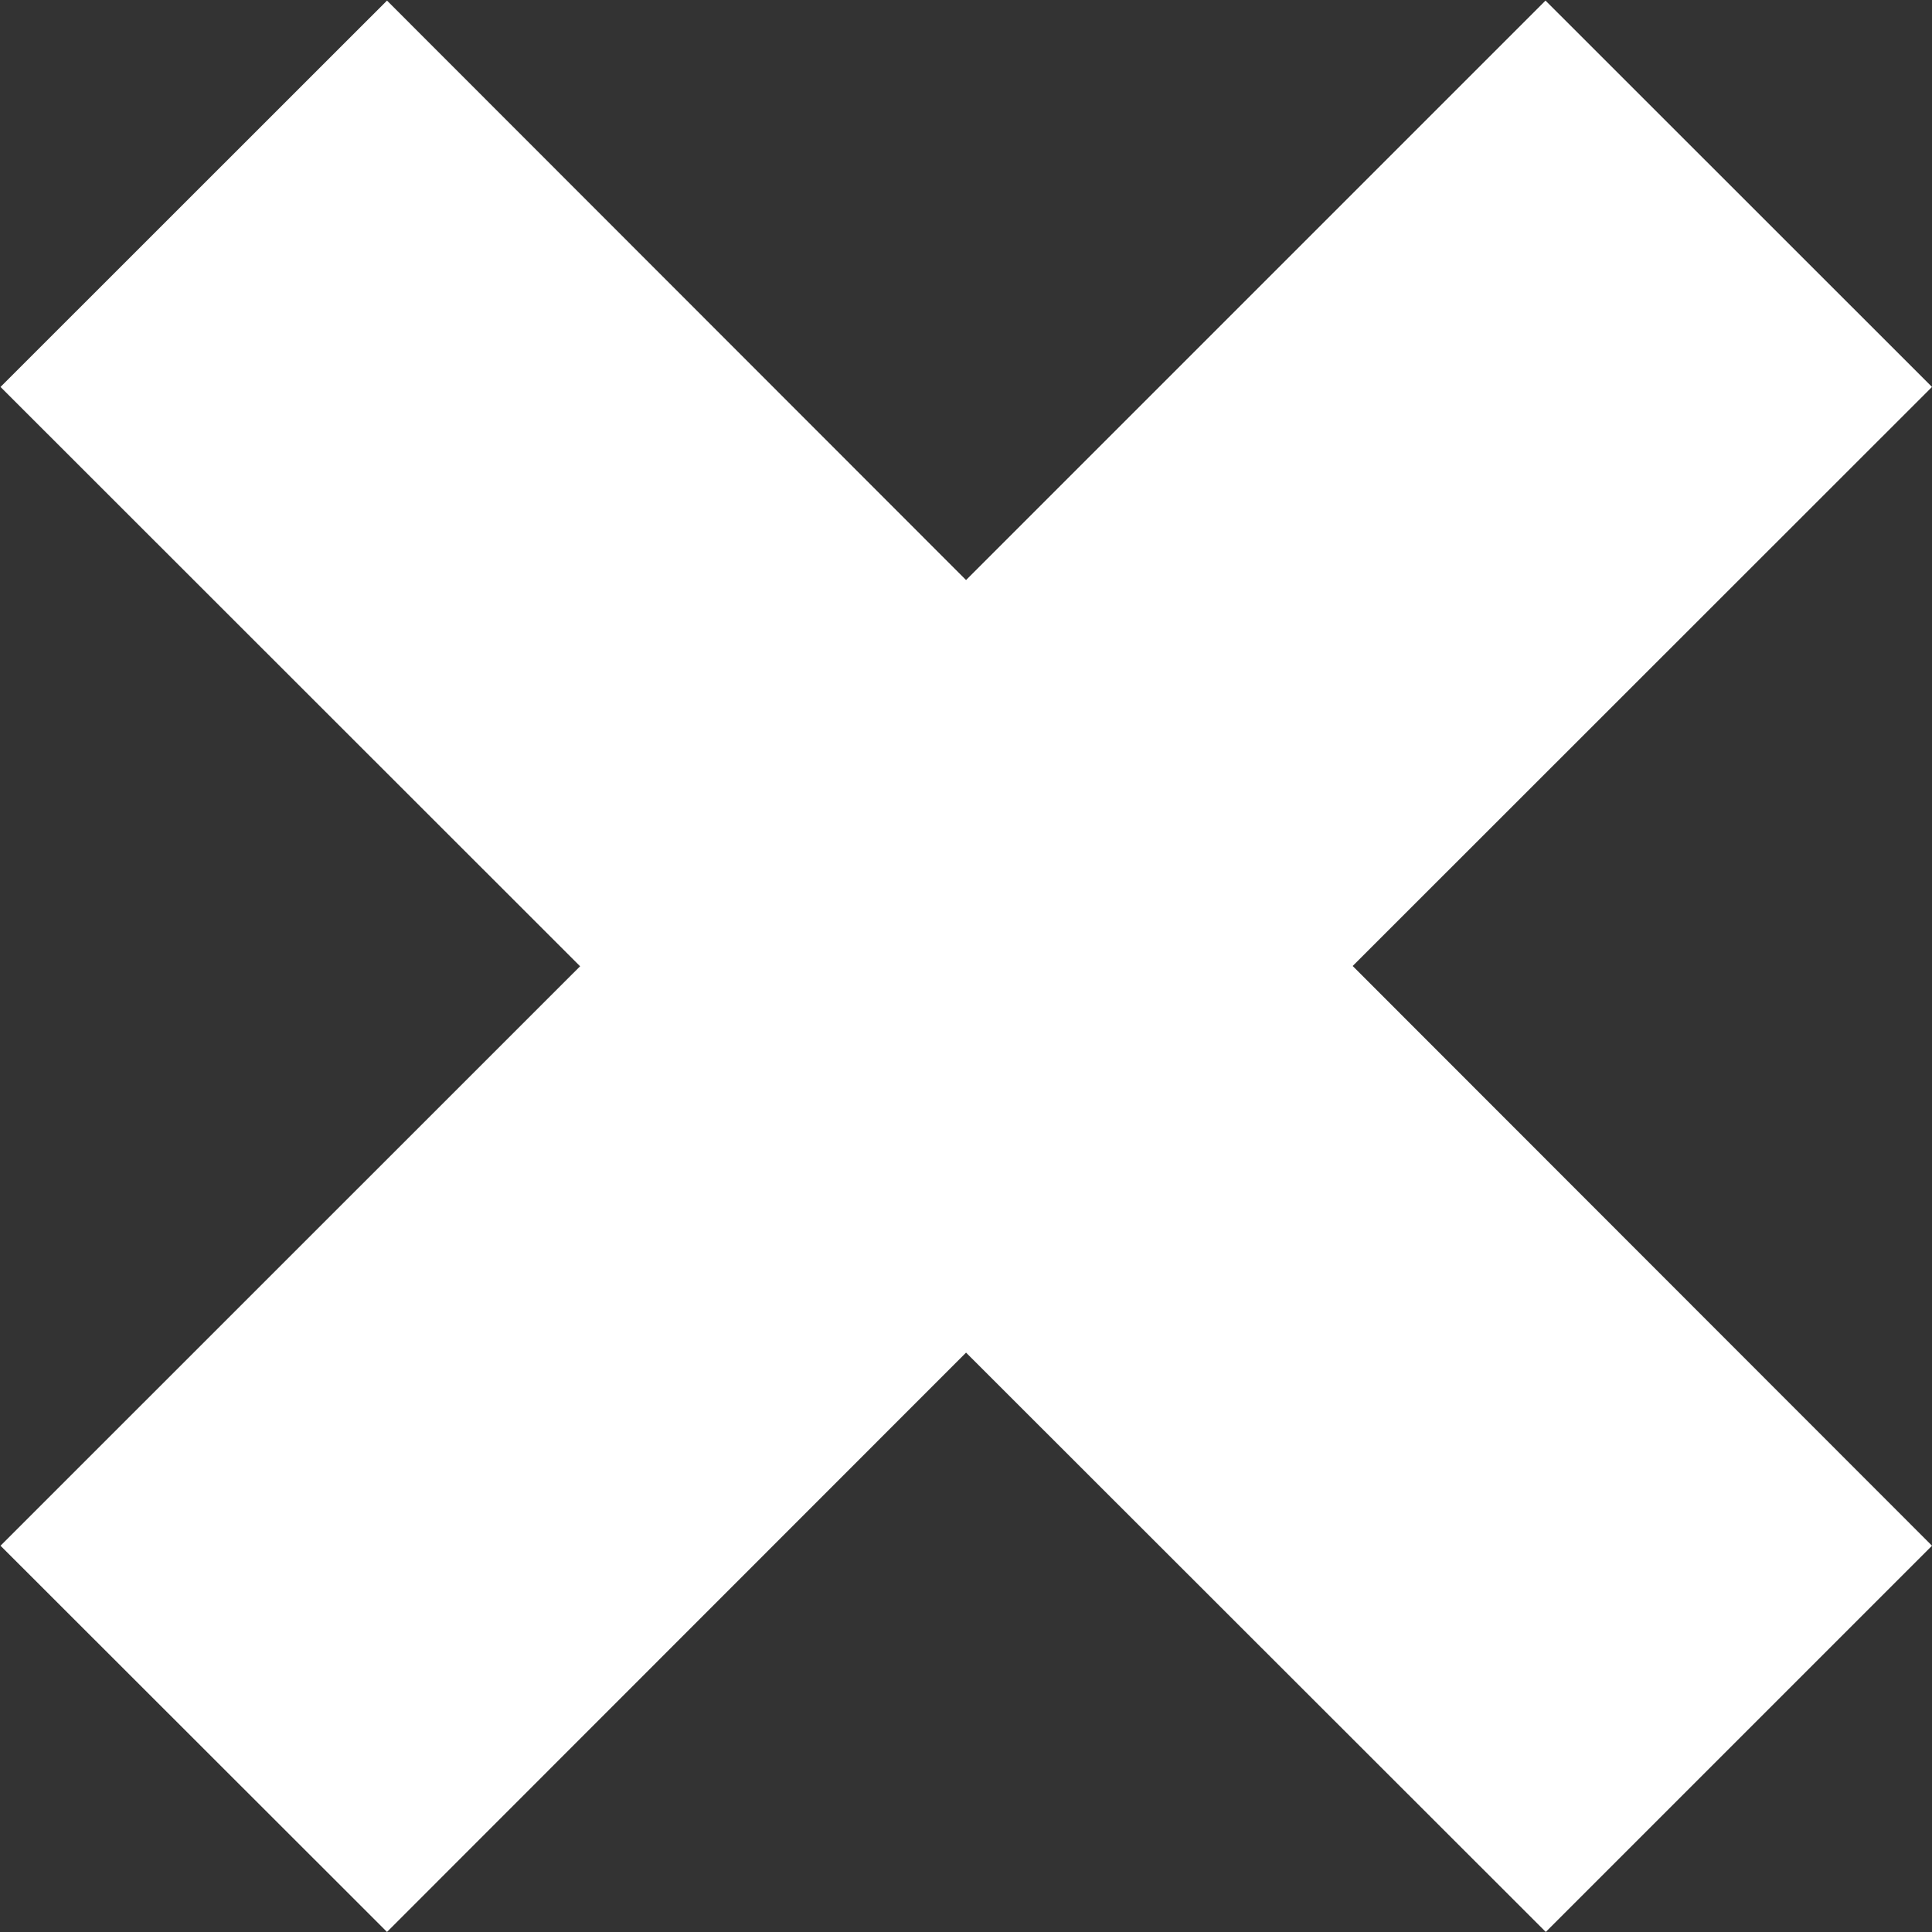 <?xml version="1.0" encoding="UTF-8" standalone="no"?>
<!-- Created with Inkscape (http://www.inkscape.org/) -->

<svg
   xmlns:dc="http://purl.org/dc/elements/1.1/"
   xmlns:cc="http://creativecommons.org/ns#"
   xmlns:rdf="http://www.w3.org/1999/02/22-rdf-syntax-ns#"
   xmlns:svg="http://www.w3.org/2000/svg"
   xmlns="http://www.w3.org/2000/svg"
   version="1.1"
   width="20"
   height="20"
   id="svg2"
   xml:space="preserve"><rect width="100%" height="100%" fill="#333333" stroke="none"/><defs
     id="defs6" /><g
     transform="matrix(1.25,0,0,-1.25,0,20)"
     id="g10"><g
       transform="matrix(1.131,0,0,1.131,16,3.199)"
       id="g12"
       style="fill:#ffffff"><path
         d="M 0,0 -4.242,4.245 0,8.485 l -2.83,2.829 -4.243,-4.243 -4.24,4.243 -2.83,-2.829 4.244,-4.242 -4.244,-4.243 2.83,-2.828 4.24,4.242 4.245,-4.242 L 0,0 z"
         id="path14"
         style="fill:#ffffff;fill-opacity:1;fill-rule:nonzero;stroke:none" /></g></g></svg>